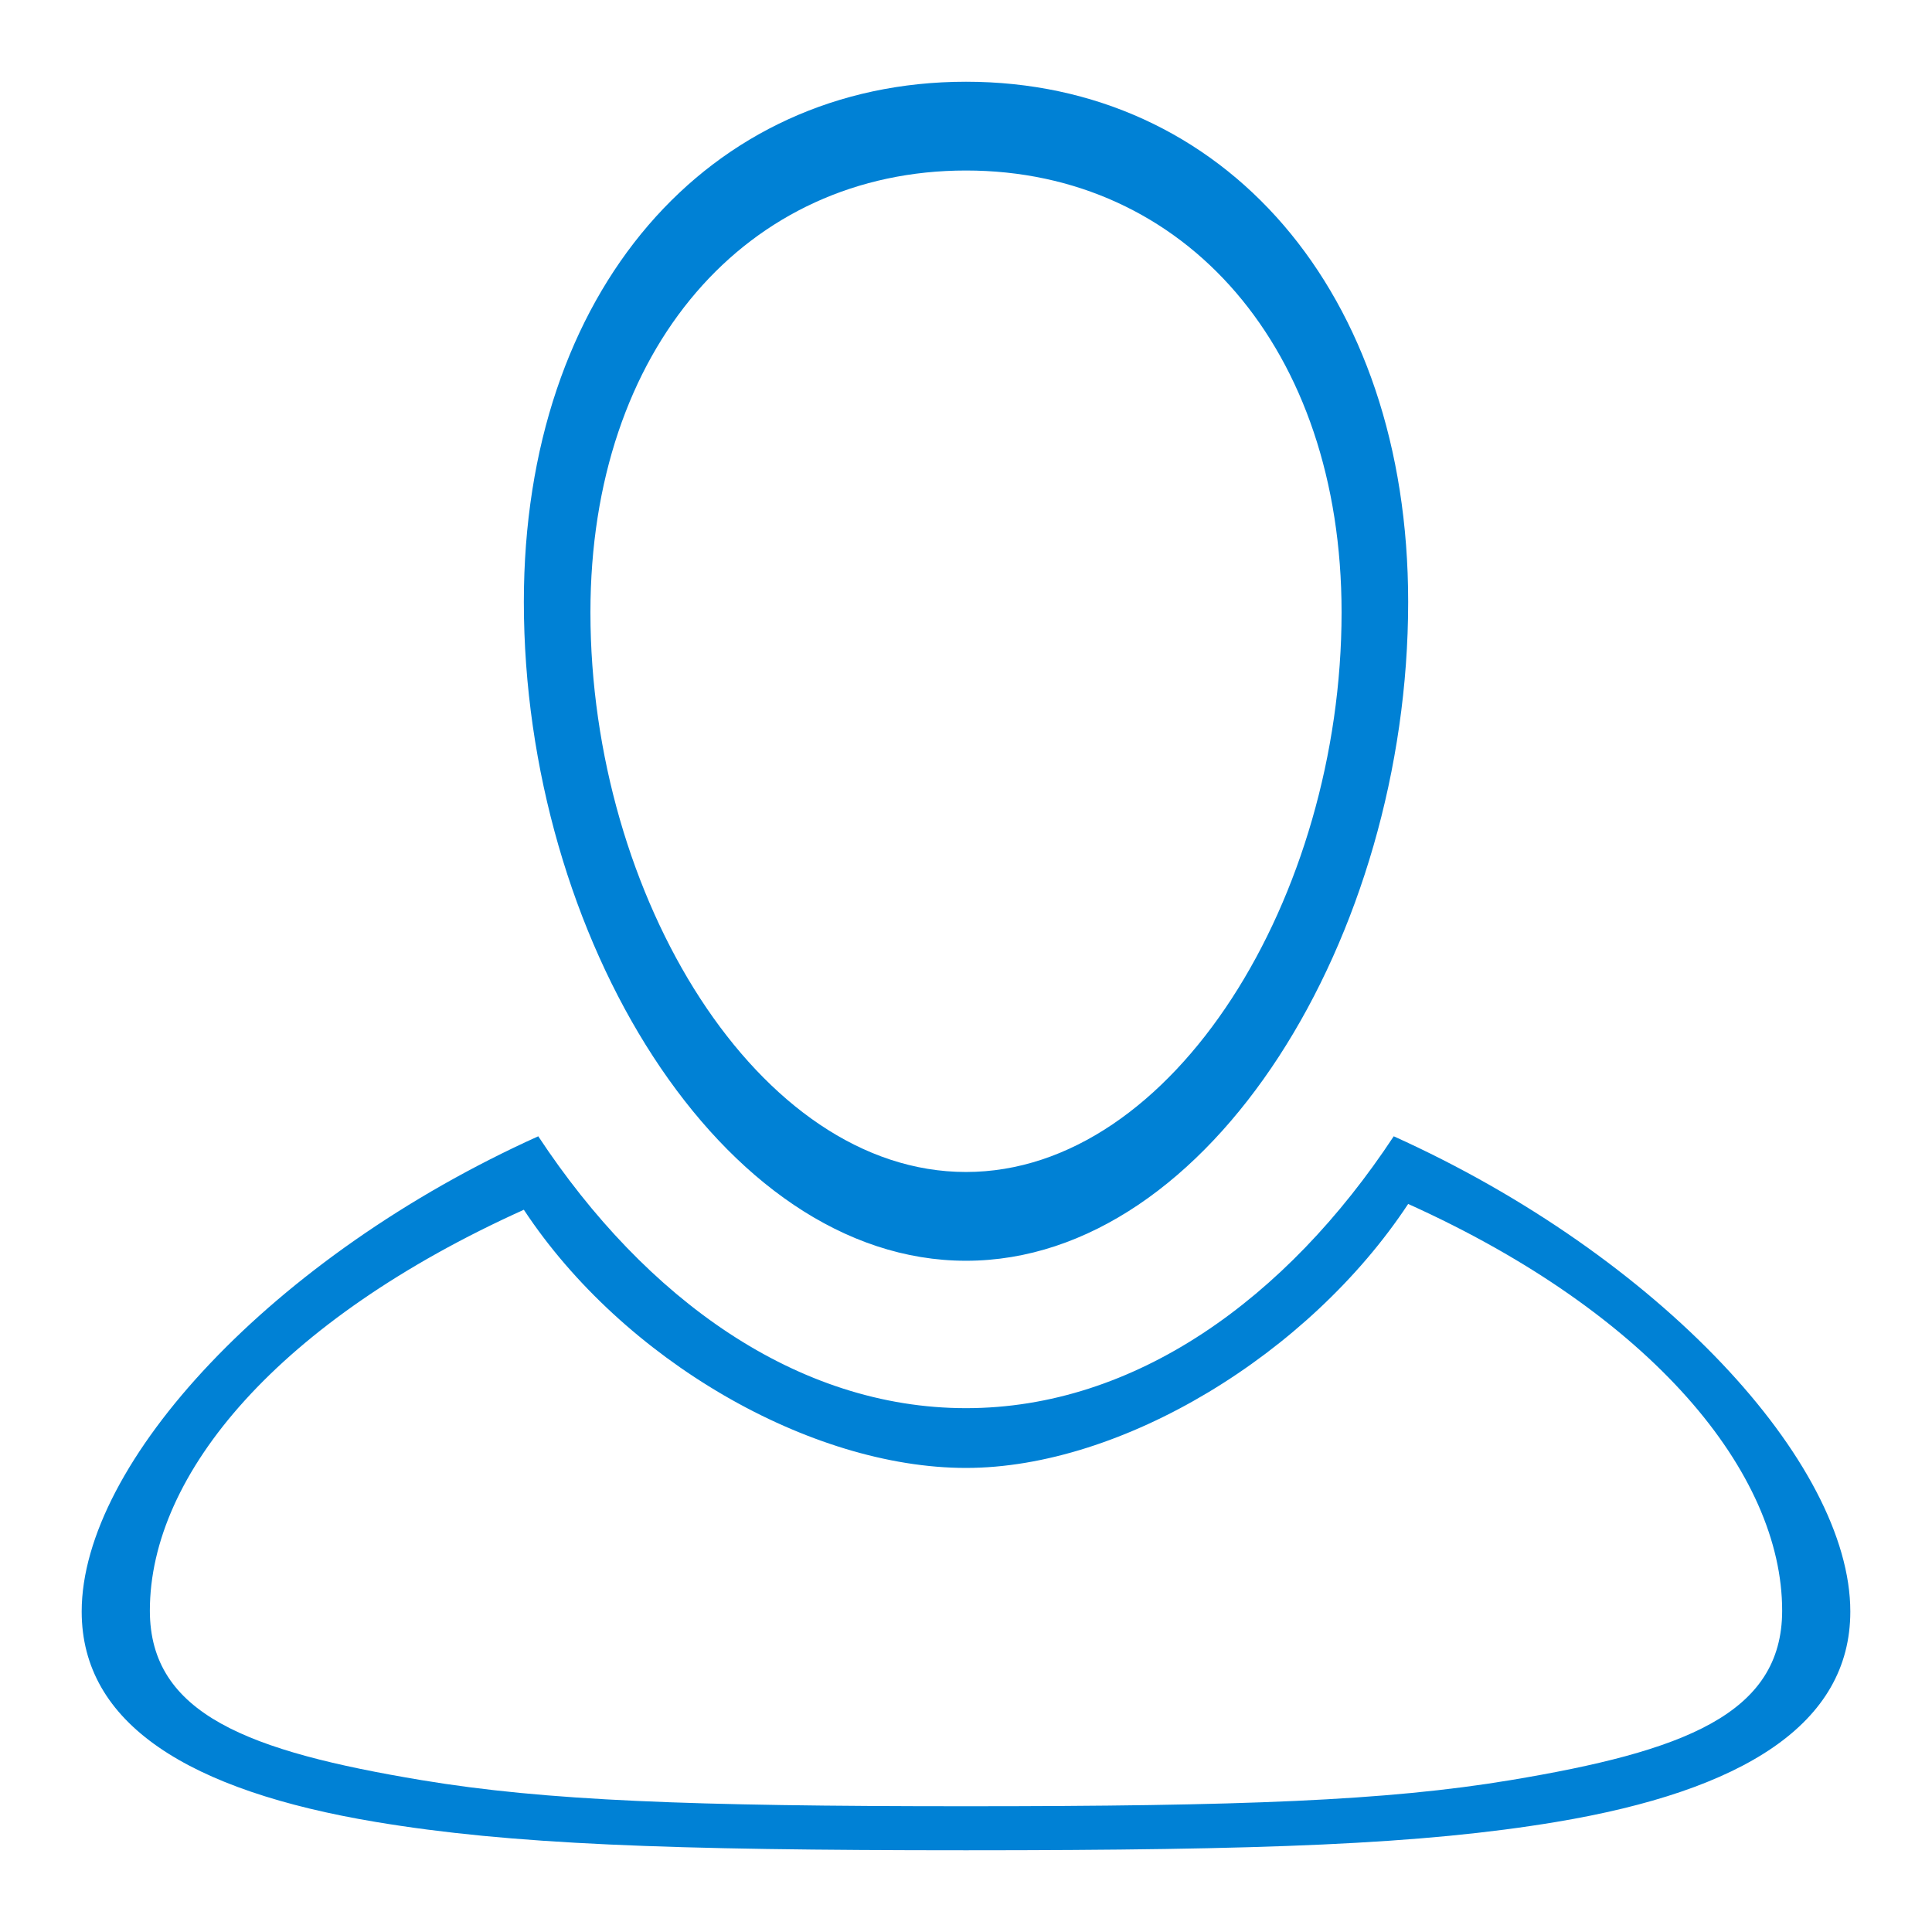 <?xml version="1.0" encoding="UTF-8" standalone="no"?><!DOCTYPE svg PUBLIC "-//W3C//DTD SVG 1.1//EN" "http://www.w3.org/Graphics/SVG/1.1/DTD/svg11.dtd"><svg width="100%" height="100%" viewBox="0 0 512 512" version="1.1" xmlns="http://www.w3.org/2000/svg" xmlns:xlink="http://www.w3.org/1999/xlink" xml:space="preserve" xmlns:serif="http://www.serif.com/" style="fill-rule:evenodd;clip-rule:evenodd;stroke-linejoin:round;stroke-miterlimit:2;"><path id="Профиль" d="M412.308,482.852c-35.493,5.912 -77.23,7.488 -156.308,7.488c-79.073,-0 -120.815,-1.576 -156.304,-7.488c-49.708,-8.278 -78.048,-26.003 -78.048,-55.78c-0,-39.337 50.618,-94.197 120.997,-125.944c28.444,43.127 68.605,72.049 113.355,72.049c44.748,-0 84.911,-28.922 113.355,-72.049c70.377,31.747 120.997,86.607 120.997,125.944c0,29.777 -28.338,47.502 -78.044,55.78Zm-12.047,-11.09c-32.756,5.457 -71.276,6.911 -144.259,6.911c-72.978,-0 -111.502,-1.454 -144.256,-6.911c-45.876,-7.639 -72.031,-17.455 -72.031,-44.937c-0,-36.305 34.157,-76.929 99.111,-106.229c26.251,39.803 75.876,68.42 117.176,68.42c41.299,-0 90.926,-30.156 117.177,-69.959c64.952,29.3 99.111,71.463 99.111,107.768c0,27.482 -26.154,37.298 -72.029,44.937Zm-144.261,-137.647c-64.872,0 -117.174,-86.114 -117.174,-174.6c-0,-82.389 48.915,-137.855 117.174,-137.855c68.259,0 117.179,55.466 117.179,137.855c0,88.486 -52.307,174.6 -117.179,174.6Zm-0.002,-23.526c-55.103,0 -99.529,-73.146 -99.529,-148.307c-0,-69.982 41.549,-117.096 99.529,-117.096c57.98,0 99.533,47.114 99.533,117.096c0,75.161 -44.43,148.307 -99.533,148.307Z" style="fill:#0081d5;"/></svg>
